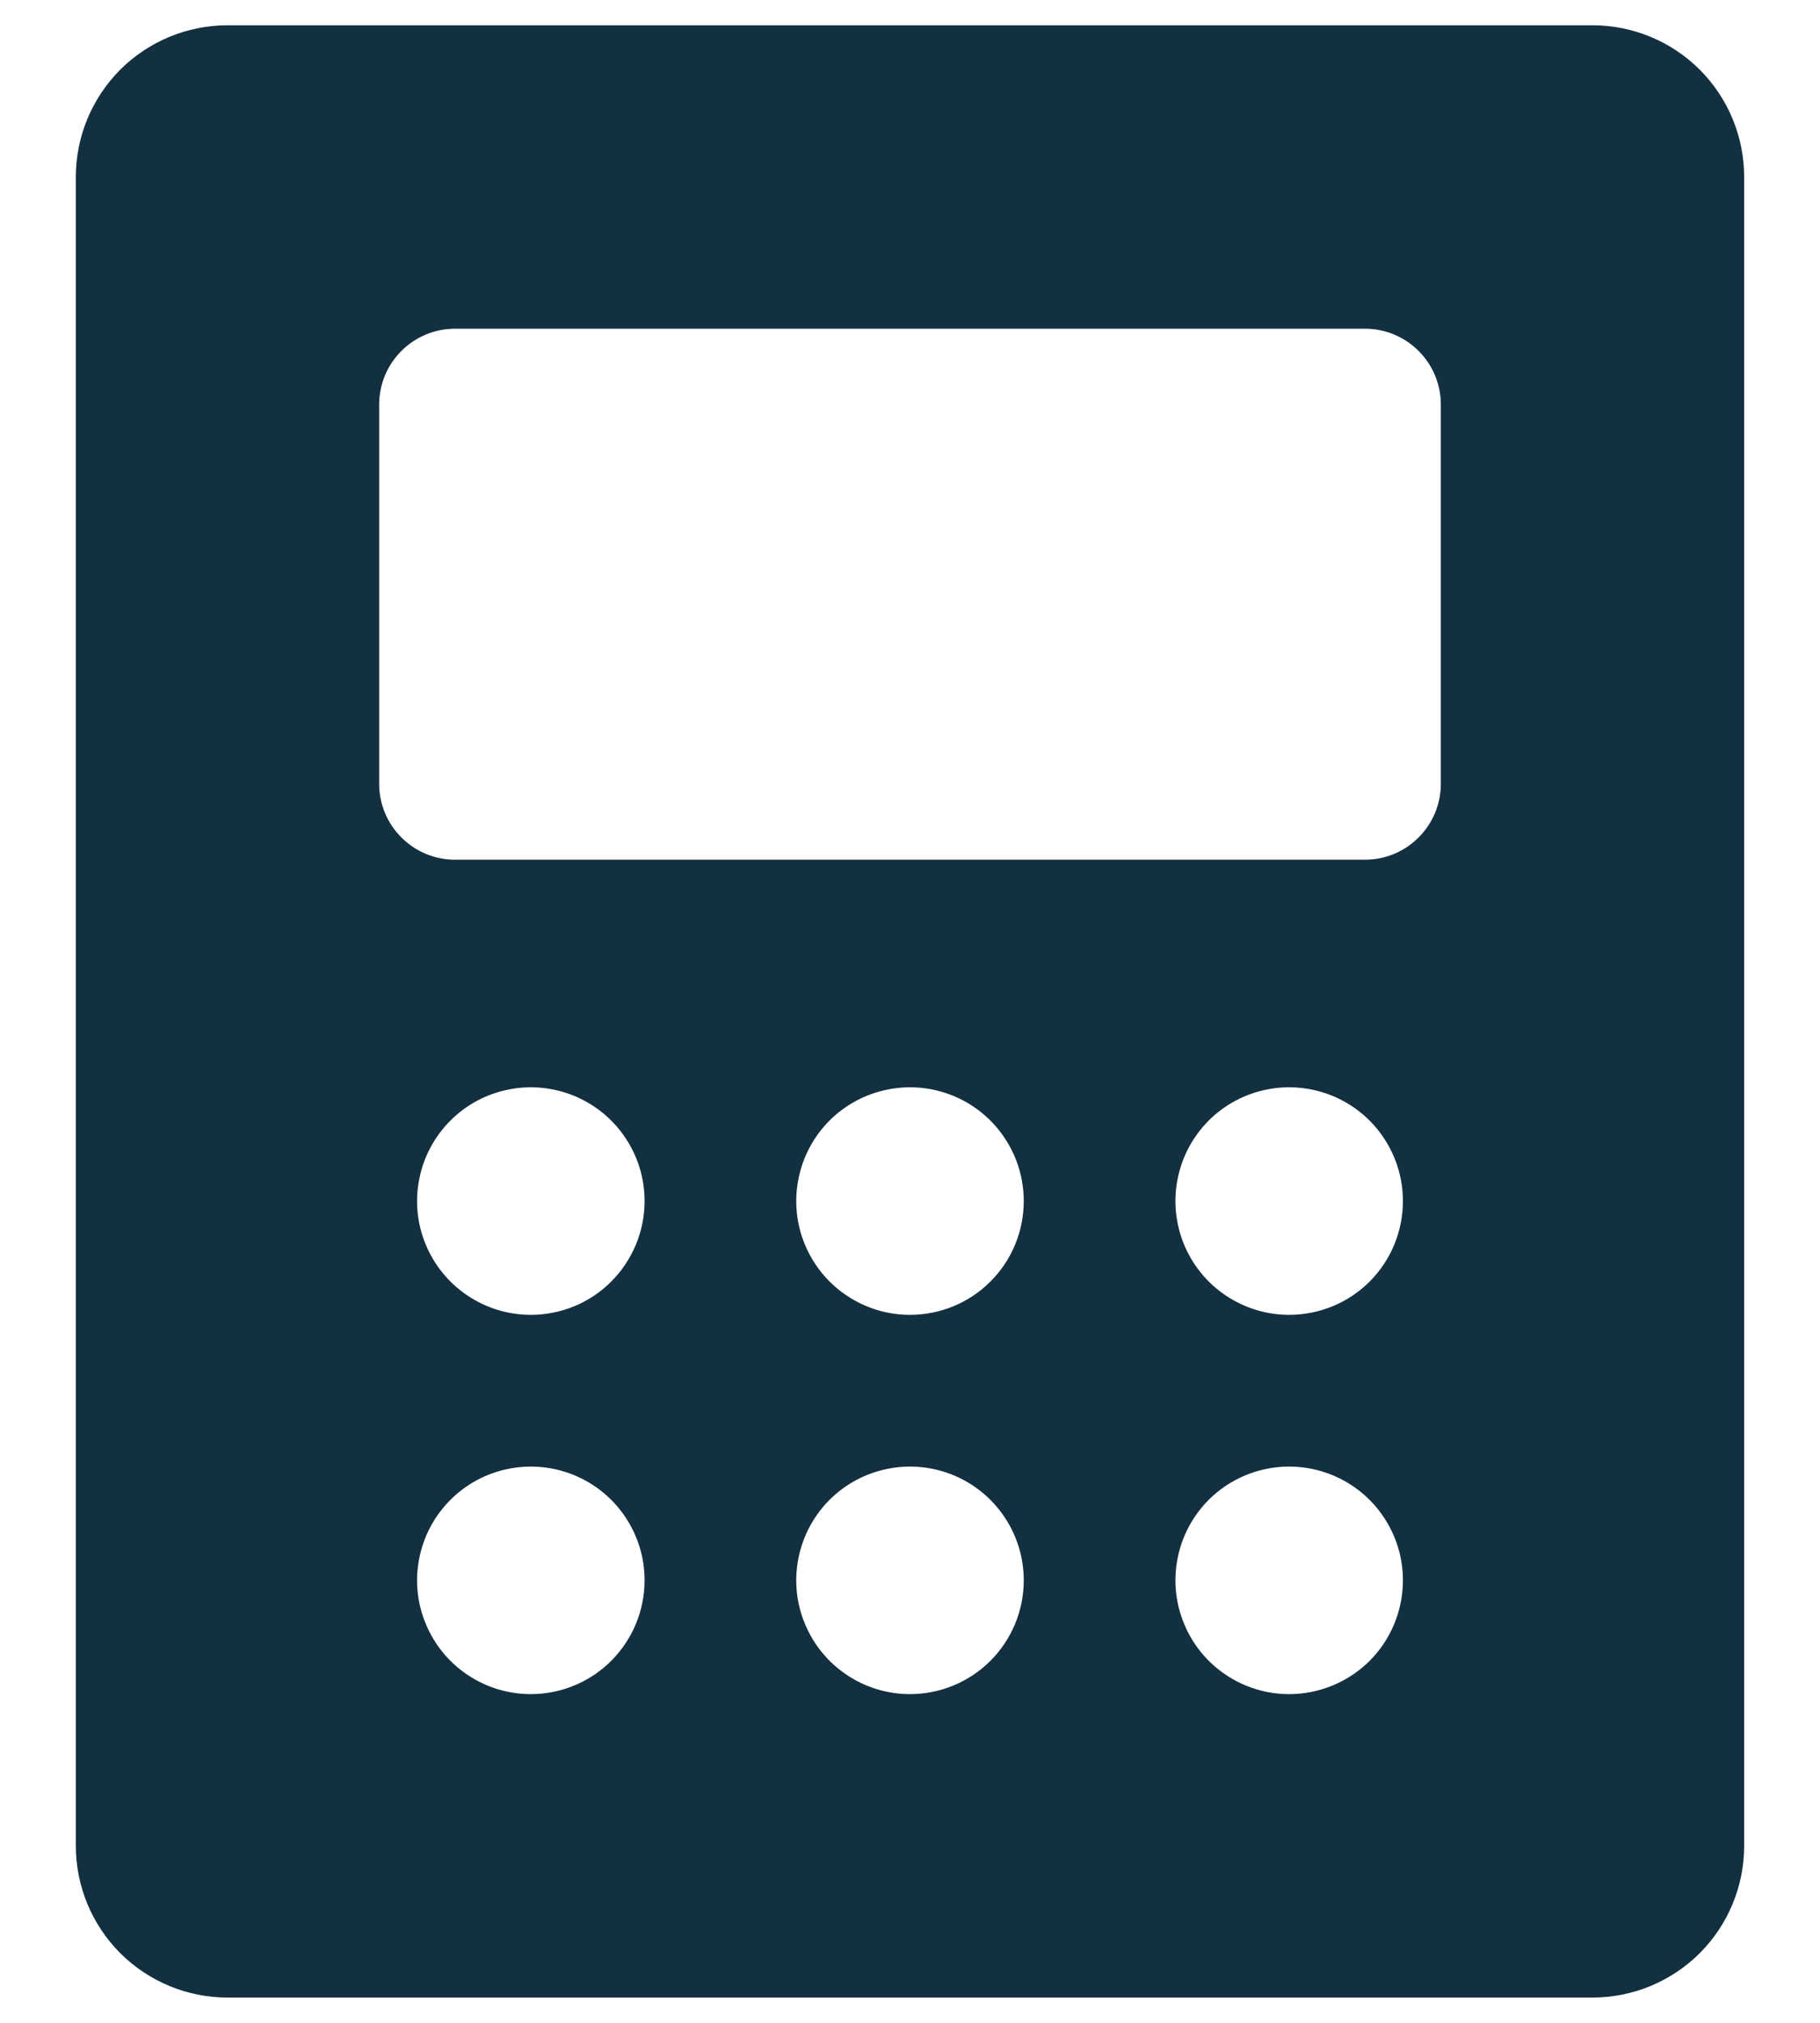 <svg width="18" height="20" viewBox="0 0 18 20" fill="none" xmlns="http://www.w3.org/2000/svg">
<path d="M15.75 0.25H2.25C1.852 0.25 1.471 0.408 1.189 0.689C0.908 0.971 0.75 1.352 0.75 1.75V18.25C0.75 18.648 0.908 19.029 1.189 19.311C1.471 19.592 1.852 19.75 2.25 19.75H15.75C16.148 19.75 16.529 19.592 16.811 19.311C17.092 19.029 17.25 18.648 17.25 18.25V1.75C17.25 1.352 17.092 0.971 16.811 0.689C16.529 0.408 16.148 0.25 15.75 0.25ZM5.25 16.75C5.027 16.75 4.81 16.684 4.625 16.56C4.44 16.437 4.296 16.261 4.211 16.055C4.125 15.85 4.103 15.624 4.147 15.405C4.19 15.187 4.297 14.987 4.455 14.829C4.612 14.672 4.812 14.565 5.031 14.522C5.249 14.478 5.475 14.501 5.681 14.586C5.886 14.671 6.062 14.815 6.185 15C6.309 15.185 6.375 15.402 6.375 15.625C6.375 15.923 6.256 16.209 6.045 16.421C5.835 16.631 5.548 16.75 5.25 16.75ZM5.25 13C5.027 13 4.81 12.934 4.625 12.81C4.44 12.687 4.296 12.511 4.211 12.306C4.125 12.1 4.103 11.874 4.147 11.655C4.19 11.437 4.297 11.237 4.455 11.079C4.612 10.922 4.812 10.815 5.031 10.772C5.249 10.728 5.475 10.751 5.681 10.836C5.886 10.921 6.062 11.065 6.185 11.25C6.309 11.435 6.375 11.652 6.375 11.875C6.375 12.173 6.256 12.46 6.045 12.671C5.835 12.882 5.548 13 5.25 13ZM9 16.75C8.777 16.75 8.56 16.684 8.375 16.56C8.19 16.437 8.046 16.261 7.961 16.055C7.875 15.85 7.853 15.624 7.897 15.405C7.94 15.187 8.047 14.987 8.204 14.829C8.362 14.672 8.562 14.565 8.781 14.522C8.999 14.478 9.225 14.501 9.431 14.586C9.636 14.671 9.812 14.815 9.935 15C10.059 15.185 10.125 15.402 10.125 15.625C10.125 15.923 10.007 16.209 9.795 16.421C9.585 16.631 9.298 16.75 9 16.75ZM9 13C8.777 13 8.56 12.934 8.375 12.81C8.19 12.687 8.046 12.511 7.961 12.306C7.875 12.1 7.853 11.874 7.897 11.655C7.94 11.437 8.047 11.237 8.204 11.079C8.362 10.922 8.562 10.815 8.781 10.772C8.999 10.728 9.225 10.751 9.431 10.836C9.636 10.921 9.812 11.065 9.935 11.25C10.059 11.435 10.125 11.652 10.125 11.875C10.125 12.173 10.007 12.46 9.795 12.671C9.585 12.882 9.298 13 9 13ZM12.75 16.75C12.527 16.75 12.31 16.684 12.125 16.56C11.94 16.437 11.796 16.261 11.711 16.055C11.626 15.85 11.603 15.624 11.647 15.405C11.69 15.187 11.797 14.987 11.954 14.829C12.112 14.672 12.312 14.565 12.53 14.522C12.749 14.478 12.975 14.501 13.181 14.586C13.386 14.671 13.562 14.815 13.685 15C13.809 15.185 13.875 15.402 13.875 15.625C13.875 15.923 13.757 16.209 13.546 16.421C13.335 16.631 13.048 16.75 12.75 16.75ZM12.75 13C12.527 13 12.31 12.934 12.125 12.81C11.94 12.687 11.796 12.511 11.711 12.306C11.626 12.1 11.603 11.874 11.647 11.655C11.69 11.437 11.797 11.237 11.954 11.079C12.112 10.922 12.312 10.815 12.53 10.772C12.749 10.728 12.975 10.751 13.181 10.836C13.386 10.921 13.562 11.065 13.685 11.25C13.809 11.435 13.875 11.652 13.875 11.875C13.875 12.173 13.757 12.46 13.546 12.671C13.335 12.882 13.048 13 12.75 13ZM14.25 7.75C14.25 7.949 14.171 8.14 14.03 8.28C13.89 8.421 13.699 8.5 13.5 8.5H4.5C4.301 8.5 4.11 8.421 3.97 8.28C3.829 8.14 3.75 7.949 3.75 7.75V4C3.75 3.801 3.829 3.61 3.97 3.47C4.11 3.329 4.301 3.25 4.5 3.25H13.5C13.699 3.25 13.89 3.329 14.03 3.47C14.171 3.61 14.25 3.801 14.25 4V7.75Z" fill="#133041"/>
</svg>
